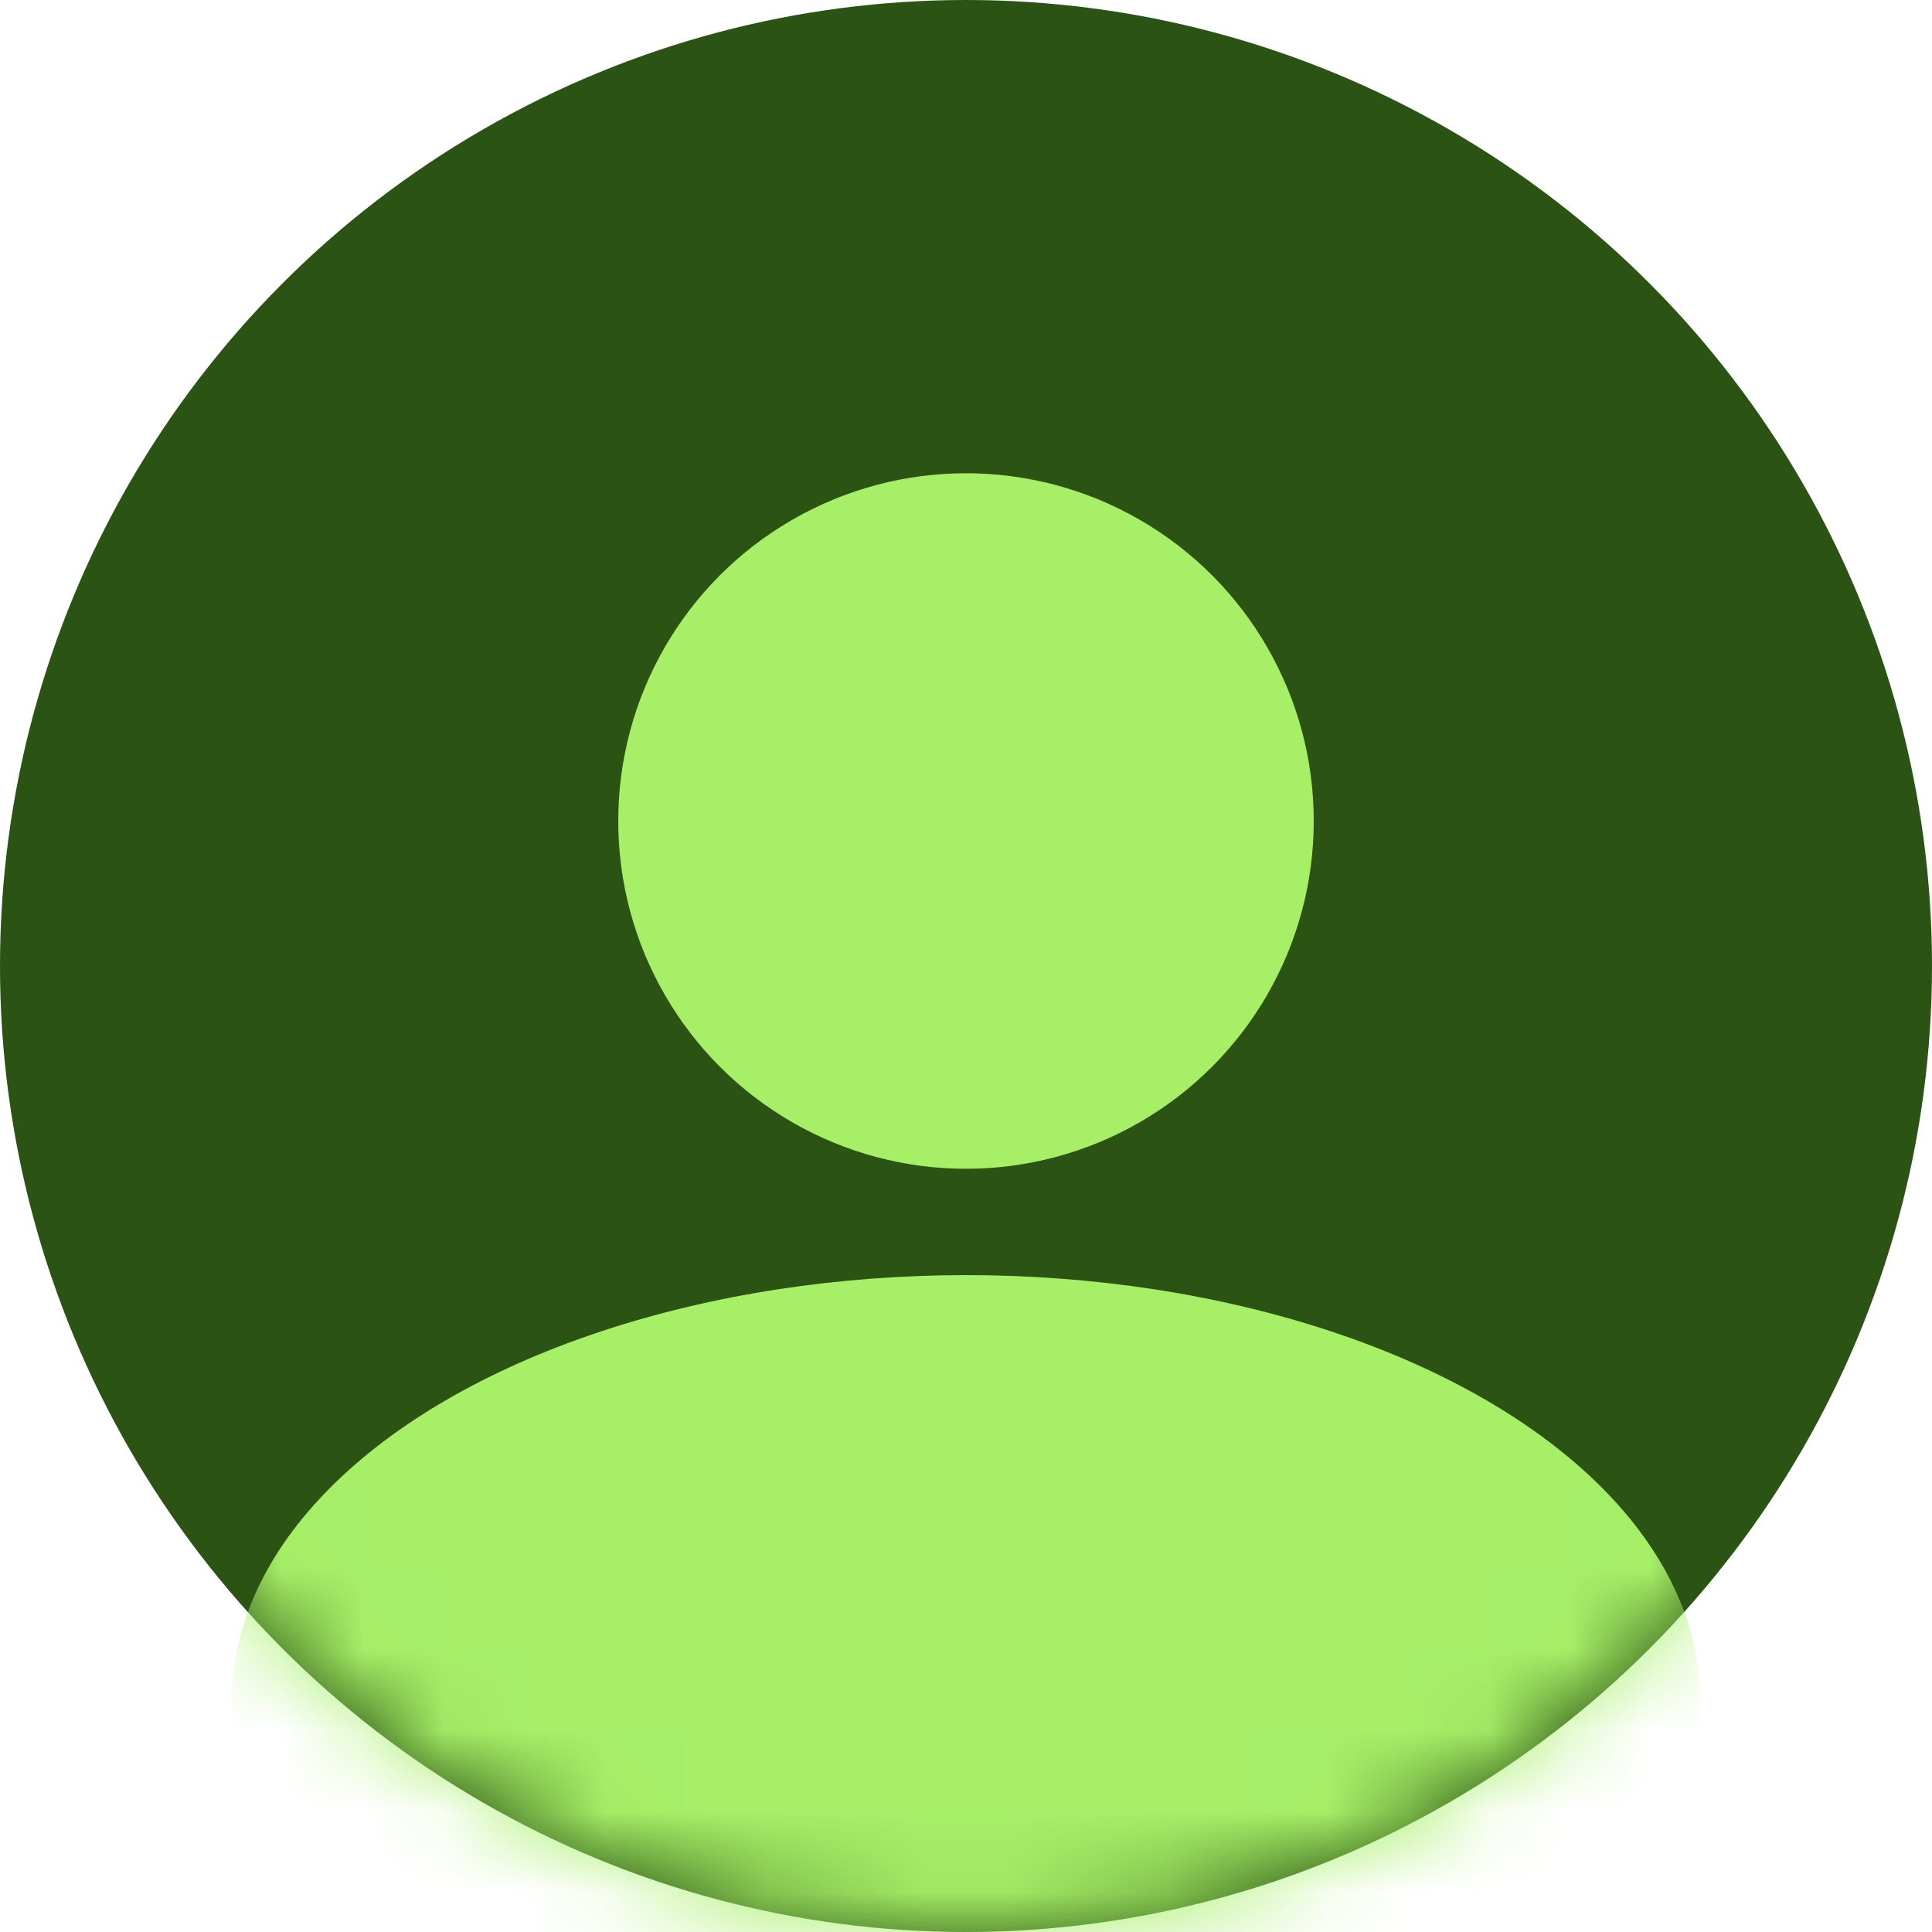 <svg width="24" height="24" viewBox="0 0 24 24" fill="none" xmlns="http://www.w3.org/2000/svg">
<circle cx="12" cy="12" r="12" fill="#2B5314"/>
<mask id="mask0_2335_128985" style="mask-type:alpha" maskUnits="userSpaceOnUse" x="0" y="0" width="24" height="24">
<circle cx="12" cy="12" r="12" fill="#C4C4C4"/>
</mask>
<g mask="url(#mask0_2335_128985)">
<ellipse cx="12.001" cy="21.12" rx="9.12" ry="5.28" fill="#A6EF67"/>
</g>
<circle cx="12" cy="10.199" r="4.32" fill="#A6EF67"/>
</svg>
